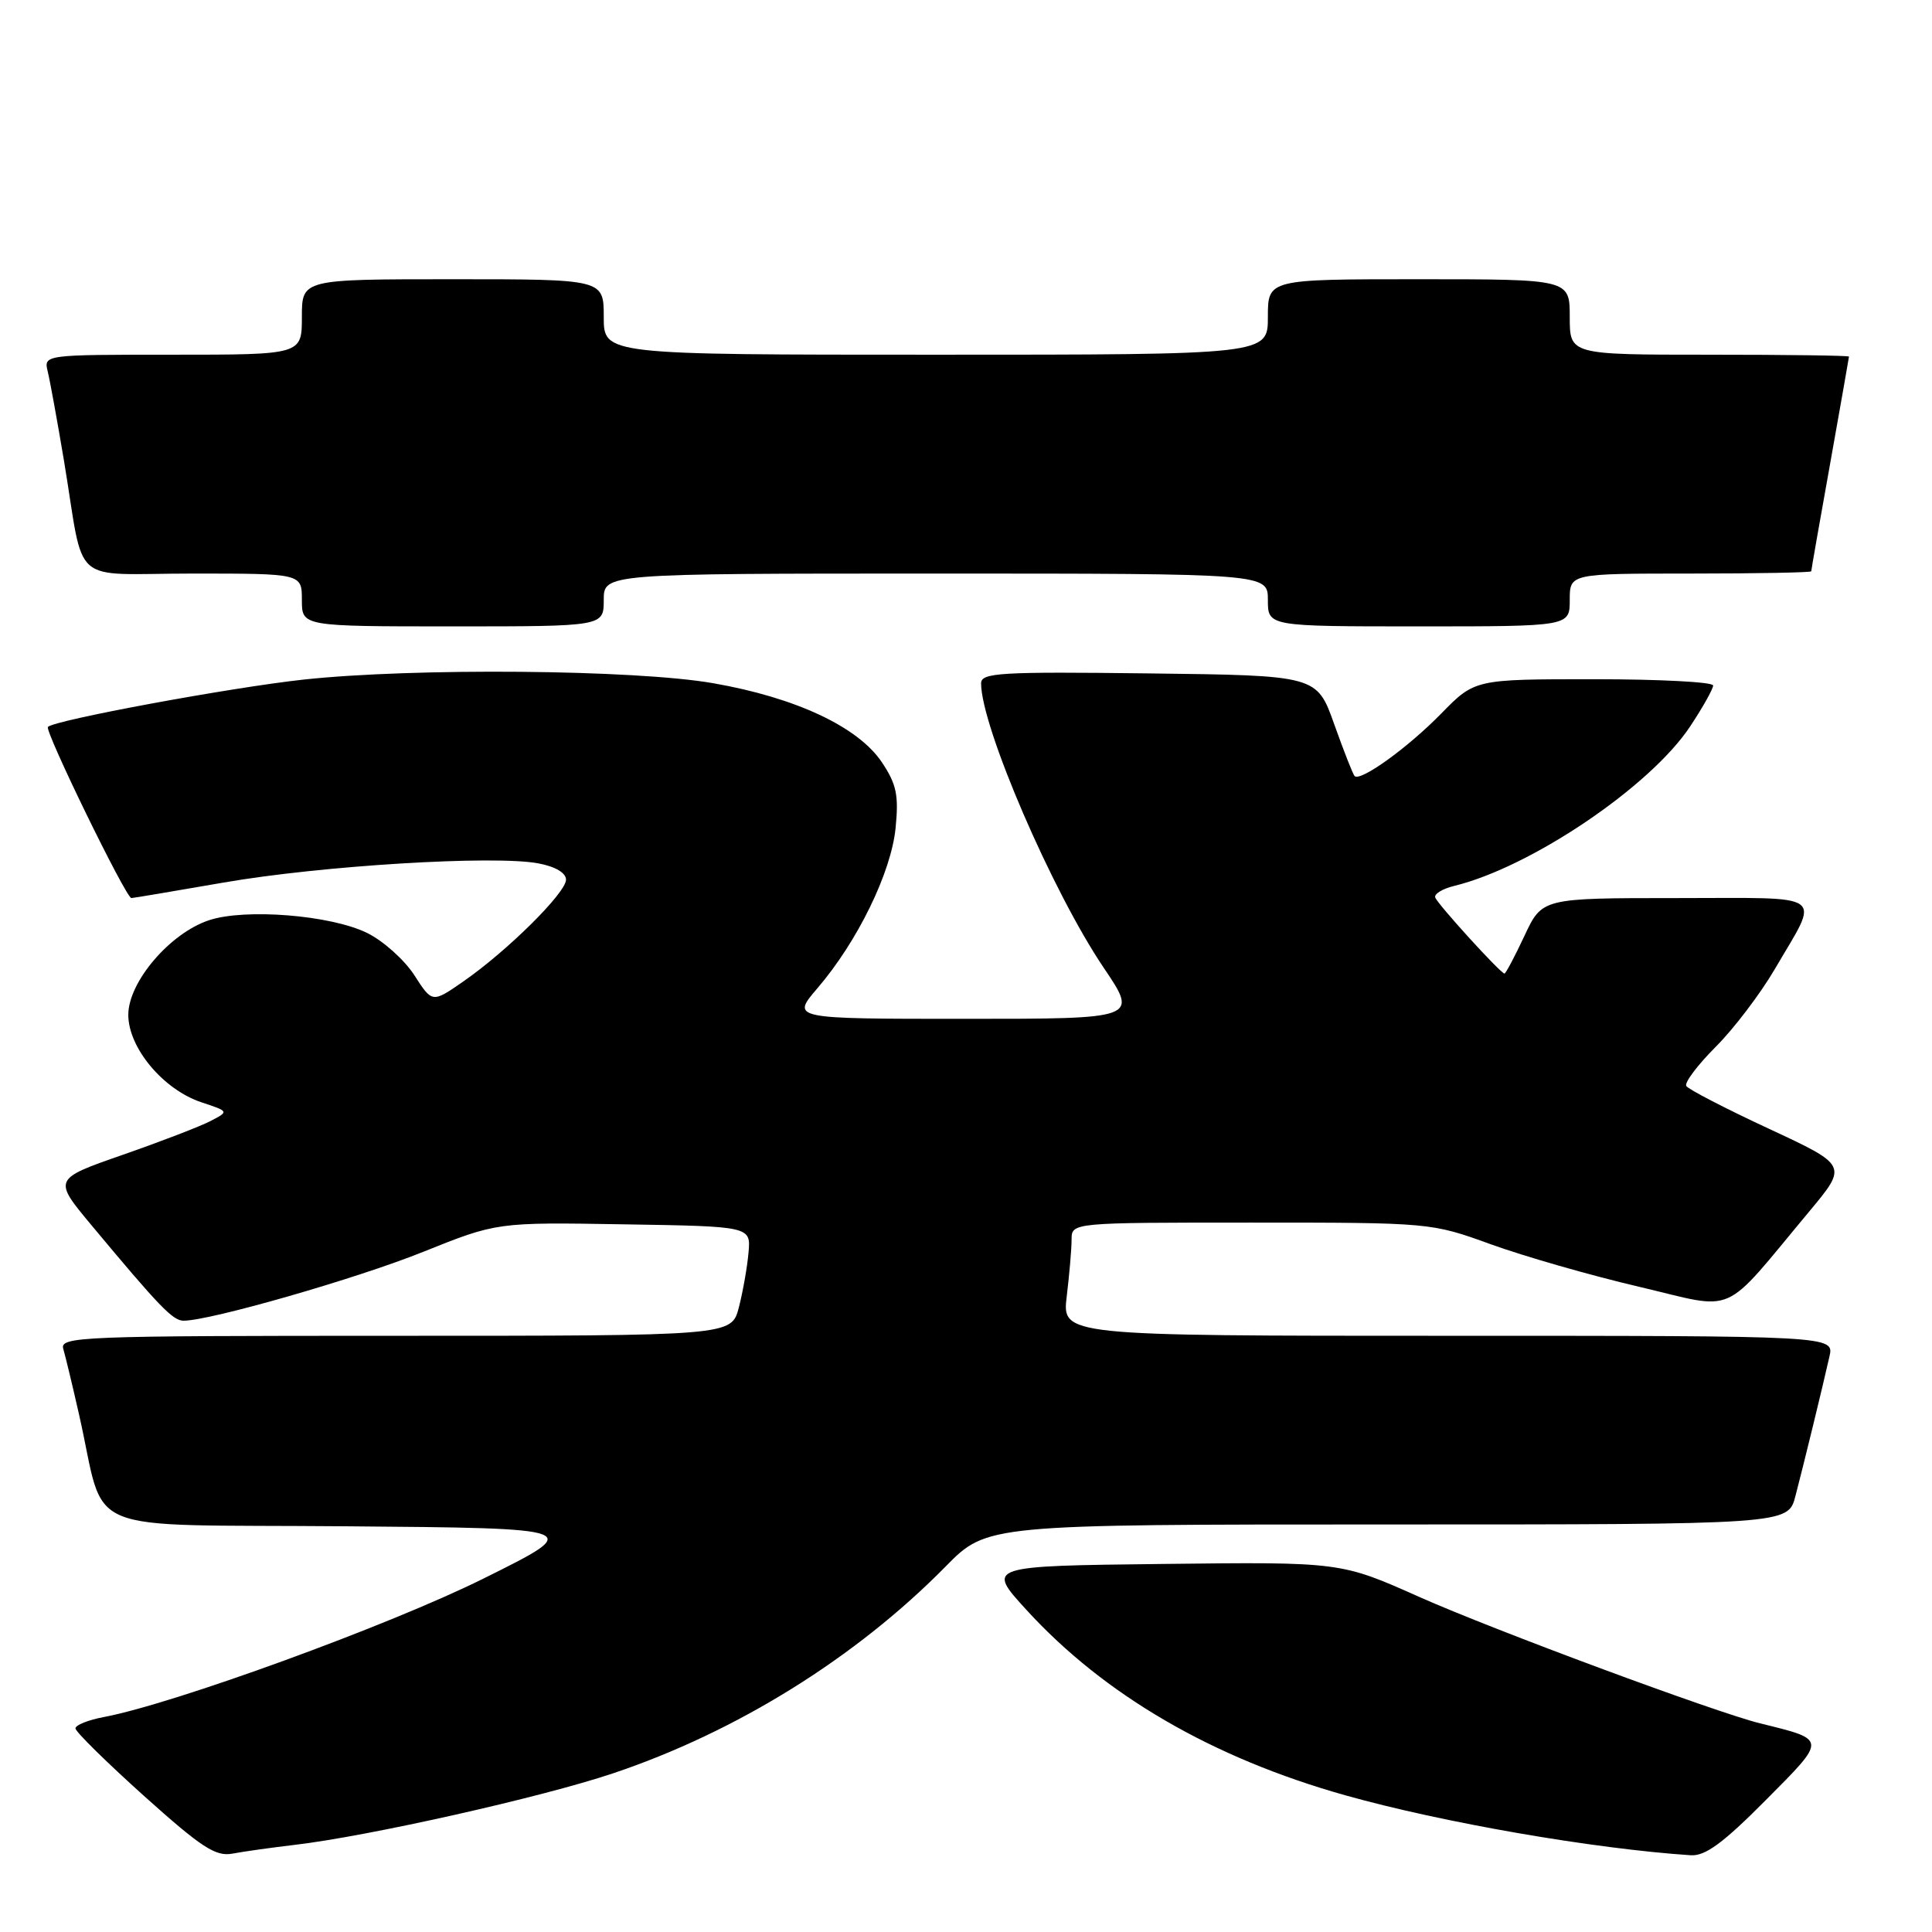 <?xml version="1.0" encoding="UTF-8" standalone="no"?>
<!DOCTYPE svg PUBLIC "-//W3C//DTD SVG 1.1//EN" "http://www.w3.org/Graphics/SVG/1.1/DTD/svg11.dtd" >
<svg xmlns="http://www.w3.org/2000/svg" xmlns:xlink="http://www.w3.org/1999/xlink" version="1.1" viewBox="0 0 256 256">
 <g >
 <path fill="currentColor"
d=" M 39.00 244.46 C 48.72 243.33 71.74 238.16 81.19 234.99 C 97.57 229.50 113.40 219.66 125.30 207.57 C 130.78 202.00 130.78 202.00 183.85 202.00 C 236.92 202.00 236.92 202.00 237.90 198.25 C 239.01 194.01 241.48 183.88 242.41 179.75 C 243.04 177.00 243.04 177.00 191.88 177.00 C 140.72 177.00 140.72 177.00 141.35 171.75 C 141.70 168.86 141.99 165.49 141.99 164.25 C 142.00 162.00 142.00 162.00 165.81 162.00 C 189.54 162.00 189.64 162.01 197.56 164.88 C 201.93 166.46 210.75 169.00 217.17 170.50 C 230.37 173.60 227.91 174.70 239.79 160.46 C 244.82 154.42 244.82 154.42 234.38 149.56 C 228.63 146.89 223.71 144.34 223.44 143.90 C 223.17 143.47 224.92 141.14 227.32 138.73 C 229.73 136.33 233.25 131.69 235.16 128.43 C 241.19 118.10 242.43 119.00 222.14 119.00 C 204.34 119.00 204.34 119.00 202.00 124.00 C 200.71 126.75 199.52 129.00 199.35 129.00 C 198.85 129.00 190.53 119.86 190.18 118.93 C 190.00 118.46 191.13 117.77 192.68 117.39 C 202.86 114.91 218.67 104.23 223.95 96.26 C 225.63 93.73 227.00 91.28 227.00 90.83 C 227.00 90.37 219.89 90.00 211.21 90.00 C 195.42 90.00 195.42 90.00 190.96 94.56 C 186.54 99.08 180.27 103.60 179.49 102.83 C 179.27 102.61 178.06 99.52 176.79 95.96 C 174.49 89.50 174.49 89.50 152.24 89.23 C 132.45 88.99 130.00 89.14 130.00 90.55 C 130.00 96.27 139.44 118.17 146.26 128.25 C 150.82 135.00 150.82 135.00 127.83 135.00 C 104.84 135.00 104.84 135.00 108.31 130.95 C 113.64 124.73 118.08 115.62 118.67 109.72 C 119.10 105.37 118.80 103.92 116.85 101.00 C 113.70 96.31 105.45 92.44 94.51 90.53 C 84.15 88.72 54.84 88.47 40.21 90.05 C 30.57 91.10 7.25 95.41 6.35 96.32 C 5.87 96.80 16.69 119.00 17.41 119.00 C 17.62 119.00 23.13 118.07 29.65 116.94 C 42.54 114.70 65.47 113.30 71.33 114.40 C 73.58 114.82 75.00 115.66 75.00 116.56 C 75.00 118.30 67.23 126.00 61.39 130.05 C 57.27 132.91 57.27 132.91 54.89 129.20 C 53.57 127.17 50.76 124.65 48.62 123.61 C 43.79 121.25 32.51 120.35 27.71 121.93 C 22.53 123.64 17.00 130.11 17.00 134.47 C 17.00 138.85 21.65 144.40 26.72 146.07 C 30.34 147.27 30.34 147.27 27.92 148.53 C 26.59 149.23 21.34 151.25 16.26 153.02 C 7.03 156.24 7.03 156.24 12.14 162.37 C 21.15 173.18 22.91 175.00 24.32 175.00 C 27.83 175.00 47.20 169.44 56.04 165.89 C 65.85 161.95 65.85 161.95 82.68 162.23 C 99.50 162.50 99.50 162.50 99.18 166.00 C 99.01 167.93 98.43 171.19 97.90 173.25 C 96.92 177.00 96.92 177.00 52.39 177.00 C 10.45 177.00 7.90 177.10 8.39 178.75 C 8.67 179.71 9.62 183.65 10.49 187.50 C 14.16 203.73 9.87 201.94 45.78 202.24 C 77.50 202.50 77.50 202.50 64.00 209.20 C 51.58 215.37 23.02 225.78 13.74 227.52 C 11.68 227.91 10.00 228.58 10.00 229.02 C 10.00 229.46 14.09 233.48 19.08 237.97 C 26.74 244.84 28.59 246.04 30.83 245.61 C 32.30 245.33 35.98 244.82 39.00 244.46 Z  M 233.96 238.54 C 242.12 230.33 242.13 230.55 233.21 228.35 C 227.33 226.90 197.92 215.99 188.08 211.61 C 177.66 206.96 177.66 206.96 154.18 207.23 C 130.69 207.50 130.69 207.50 136.00 213.31 C 146.33 224.61 160.66 232.94 178.27 237.89 C 191.15 241.51 211.12 244.97 224.03 245.83 C 225.95 245.96 228.32 244.22 233.96 238.54 Z  M 80.00 79.50 C 80.00 76.00 80.00 76.00 124.00 76.00 C 168.00 76.00 168.00 76.00 168.00 79.50 C 168.00 83.00 168.00 83.00 188.00 83.00 C 208.00 83.00 208.00 83.00 208.00 79.50 C 208.00 76.00 208.00 76.00 224.00 76.00 C 232.80 76.00 240.00 75.86 240.00 75.70 C 240.00 75.53 241.12 69.12 242.50 61.45 C 243.87 53.78 244.99 47.39 245.00 47.25 C 245.00 47.11 236.68 47.00 226.50 47.00 C 208.00 47.00 208.00 47.00 208.00 42.00 C 208.00 37.00 208.00 37.00 188.00 37.00 C 168.00 37.00 168.00 37.00 168.00 42.00 C 168.00 47.00 168.00 47.00 124.00 47.00 C 80.00 47.00 80.00 47.00 80.00 42.00 C 80.00 37.00 80.00 37.00 60.00 37.00 C 40.00 37.00 40.00 37.00 40.00 42.00 C 40.00 47.00 40.00 47.00 22.89 47.00 C 5.78 47.00 5.78 47.00 6.33 49.25 C 6.63 50.49 7.59 55.77 8.47 61.00 C 11.30 78.02 9.00 76.00 25.58 76.00 C 40.00 76.00 40.00 76.00 40.00 79.50 C 40.00 83.00 40.00 83.00 60.00 83.00 C 80.00 83.00 80.00 83.00 80.00 79.50 Z "/>
</g>
</svg>